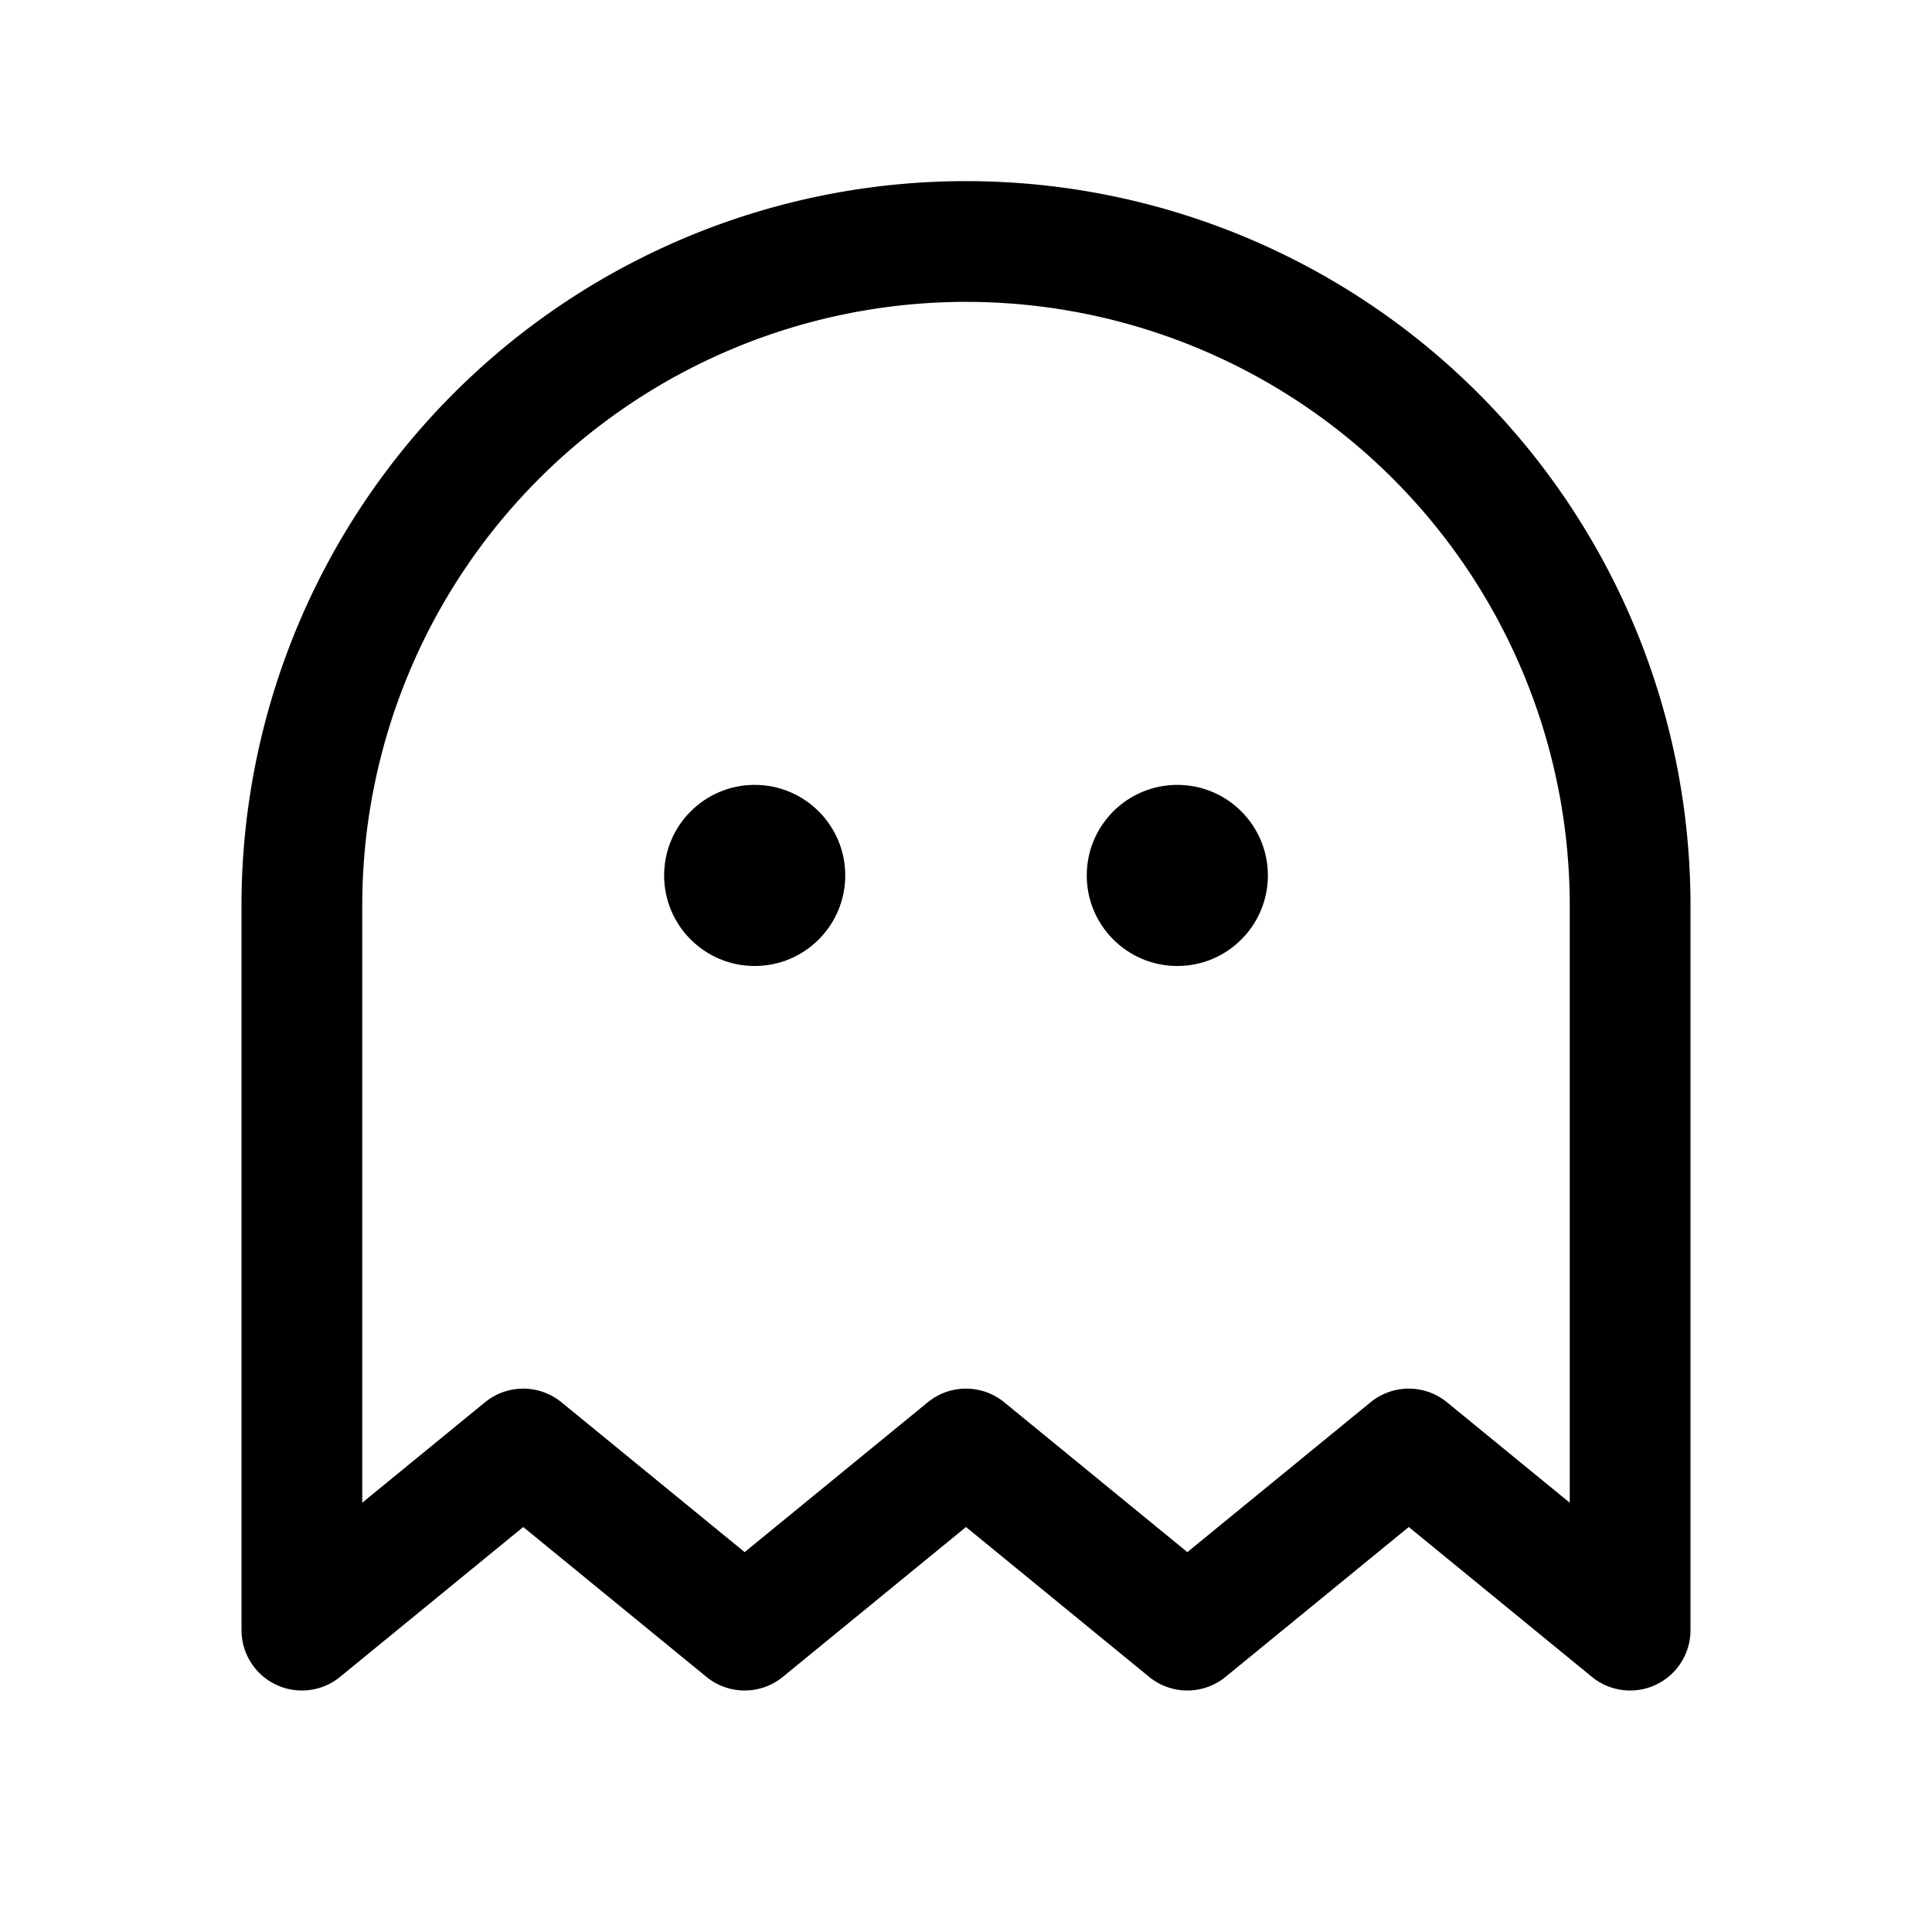 <svg xmlns="http://www.w3.org/2000/svg" viewBox="0 0 256 256" width="20" height="20"><path fill="none" d="M0 0h256v256H0z"/><circle cx="100" cy="116" r="12"/><circle cx="156" cy="116" r="12"/><path d="M216 216l-29.33-24-29.34 24L128 192l-29.33 24-29.34-24L40 216v-96a88 88 0 01176 0z" fill="none" stroke="currentColor" stroke-linecap="round" stroke-linejoin="round" stroke-width="16"/></svg>